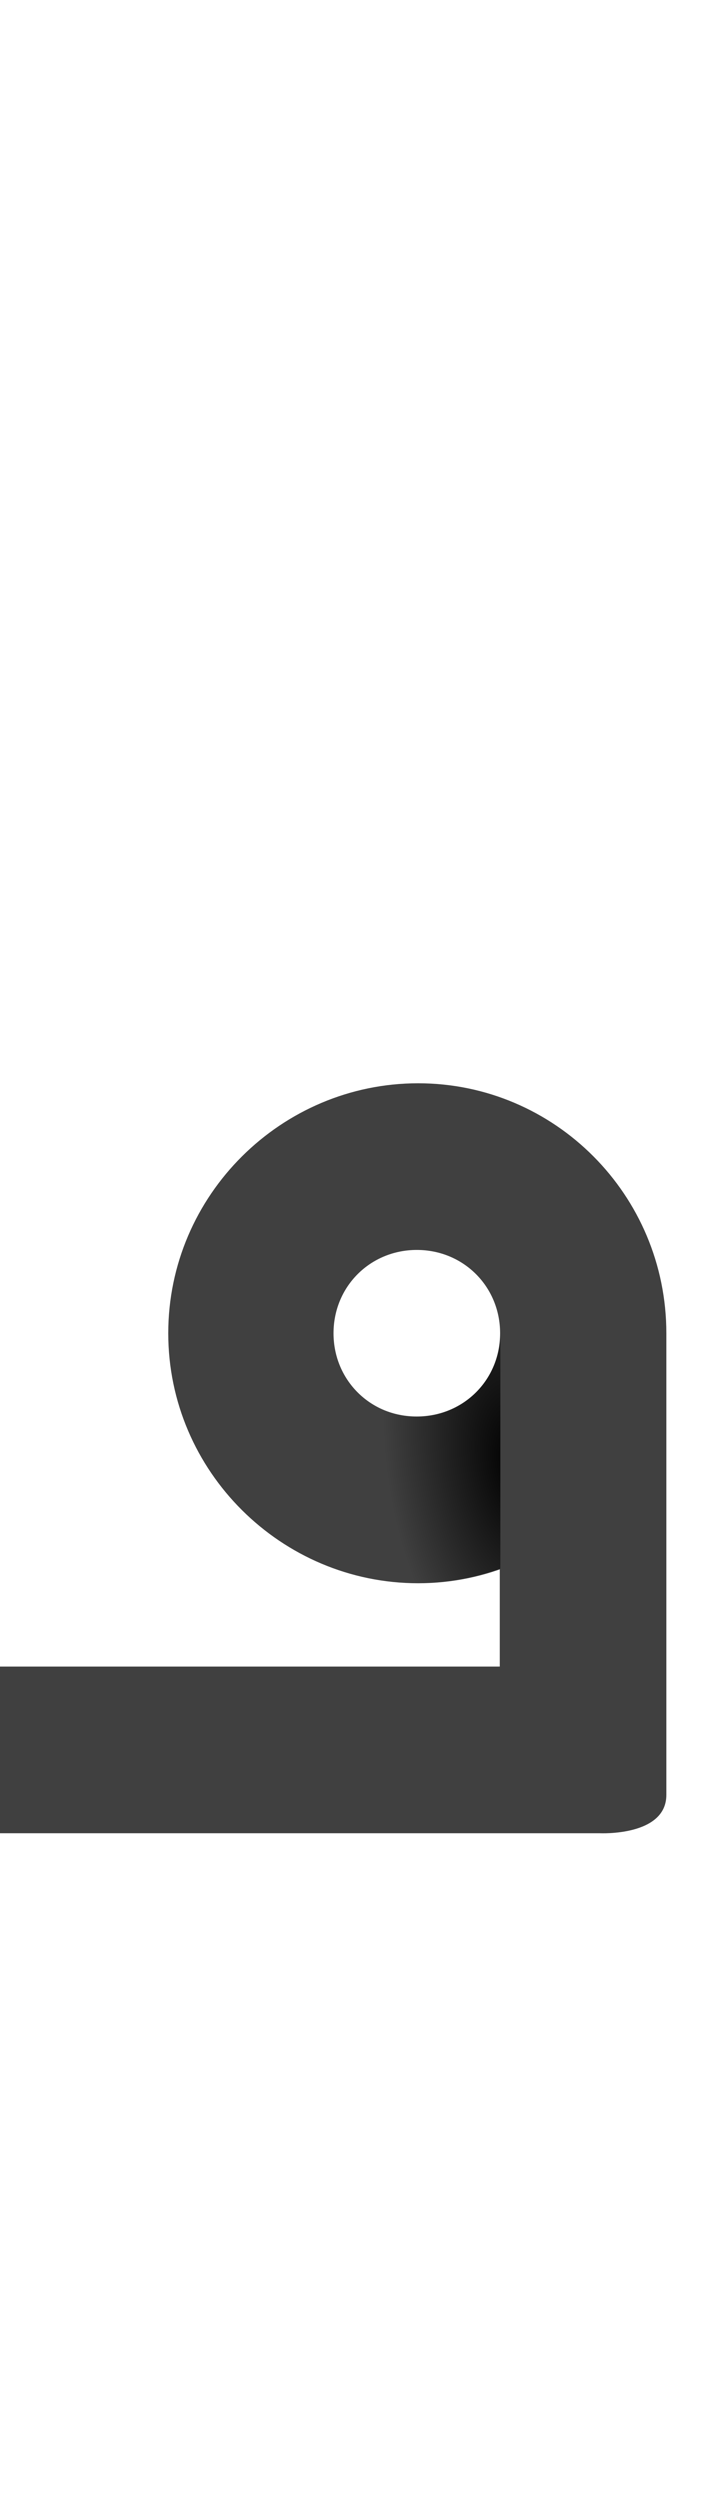 <?xml version="1.0" encoding="UTF-8" standalone="no"?>
<svg
   version="1.1"
   viewBox="0 0 425.0 1500.0"
   width="425.0"
   height="1500.0"
   id="svg17"
   sodipodi:docname="fehDotless-ar.init.svg"
   inkscape:version="1.1.1 (c3084ef, 2021-09-22)"
   xmlns:inkscape="http://www.inkscape.org/namespaces/inkscape"
   xmlns:sodipodi="http://sodipodi.sourceforge.net/DTD/sodipodi-0.dtd"
   xmlns:xlink="http://www.w3.org/1999/xlink"
   xmlns="http://www.w3.org/2000/svg"
   xmlns:svg="http://www.w3.org/2000/svg">
  <defs
     id="defs19">
    <radialGradient
       inkscape:collect="always"
       xlink:href="#linearGradient2021"
       id="radialGradient2511"
       cx="167.868"
       cy="58.427"
       fx="167.868"
       fy="58.427"
       r="81.391"
       gradientTransform="matrix(-0.96,-0.281,0.321,-1.095,310.251,210.383)"
       gradientUnits="userSpaceOnUse" />
    <linearGradient
       inkscape:collect="always"
       id="linearGradient2021">
      <stop
         style="stop-color:#000000;stop-opacity:1;"
         offset="0"
         id="stop2017" />
      <stop
         style="stop-color:#000000;stop-opacity:0;"
         offset="1"
         id="stop2019" />
    </linearGradient>
    <clipPath
       clipPathUnits="userSpaceOnUse"
       id="clipPath2011">
      <path
         d="M 82.218,181.731 245,182.609 244.951,100 H 82.218 Z"
         id="path2013"
         style="opacity:1;mix-blend-mode:darken;fill:url(#linearGradient2015);fill-opacity:1;stroke-width:1.284"
         sodipodi:nodetypes="ccccc" />
    </clipPath>
    <radialGradient
       inkscape:collect="always"
       xlink:href="#linearGradient2021"
       id="radialGradient2532"
       gradientUnits="userSpaceOnUse"
       gradientTransform="matrix(-1.833,-0.268,0.138,-0.942,468.47,199.959)"
       cx="169.948"
       cy="67.633"
       fx="169.948"
       fy="67.633"
       r="81.391" />
  </defs>
  <sodipodi:namedview
     objecttolerance="1"
     gridtolerance="1"
     guidetolerance="1"
     id="namedview11"
     pagecolor="#ffffff"
     bordercolor="#cccccc"
     borderopacity="1"
     inkscape:pageshadow="0"
     inkscape:pageopacity="1"
     inkscape:pagecheckerboard="0"
     showgrid="false"
     inkscape:current-layer="svg17">
    <sodipodi:guide
       position="0,400"
       orientation="0,-1"
       id="guide9" />
  </sodipodi:namedview>
  <g
     transform="matrix(1 0 0 -1 0 1100.0)"
     id="g15"
     style="fill:#404040">
    <path
       d="m -20,0 h 380 c 0,0 40,-2 40,23 V 300 L 300,228 V 100 H -20 Z m 271,150 c 82,0 149,67 149,150 0,83 -67,150 -149,150 -82,0 -150,-67 -150,-150 0,-83 68,-150 150,-150 z m -0.793,100 c -28,0 -50,22 -50,50 0,28 22,50 50,50 28,0 50,-22 50,-50 0,-28 -22,-50 -50,-50 z"
       id="path13"
       sodipodi:nodetypes="ccscccccssssssssss" />
  </g>
  <g
     transform="matrix(0,-1,-1,0,400.355,1043.841)"
     id="g1655"
     style="mix-blend-mode:darken;fill:url(#radialGradient2511);fill-opacity:1"
     clip-path="url(#clipPath2011)">
    <path
       d="M -20,0 H 245 L 180,100 H -20 Z m 264,0 c 82,0 149,67 149,150 0,83 -67,150 -149,150 C 162,300 94,233 94,150 94,67 162,0 244,0 Z m 0,100 c -28,0 -50,22 -50,50 0,28 22,50 50,50 28,0 50,-22 50,-50 0,-28 -22,-50 -50,-50 z"
       id="path1653"
       style="fill:url(#radialGradient2532);fill-opacity:1" />
  </g>
</svg>
